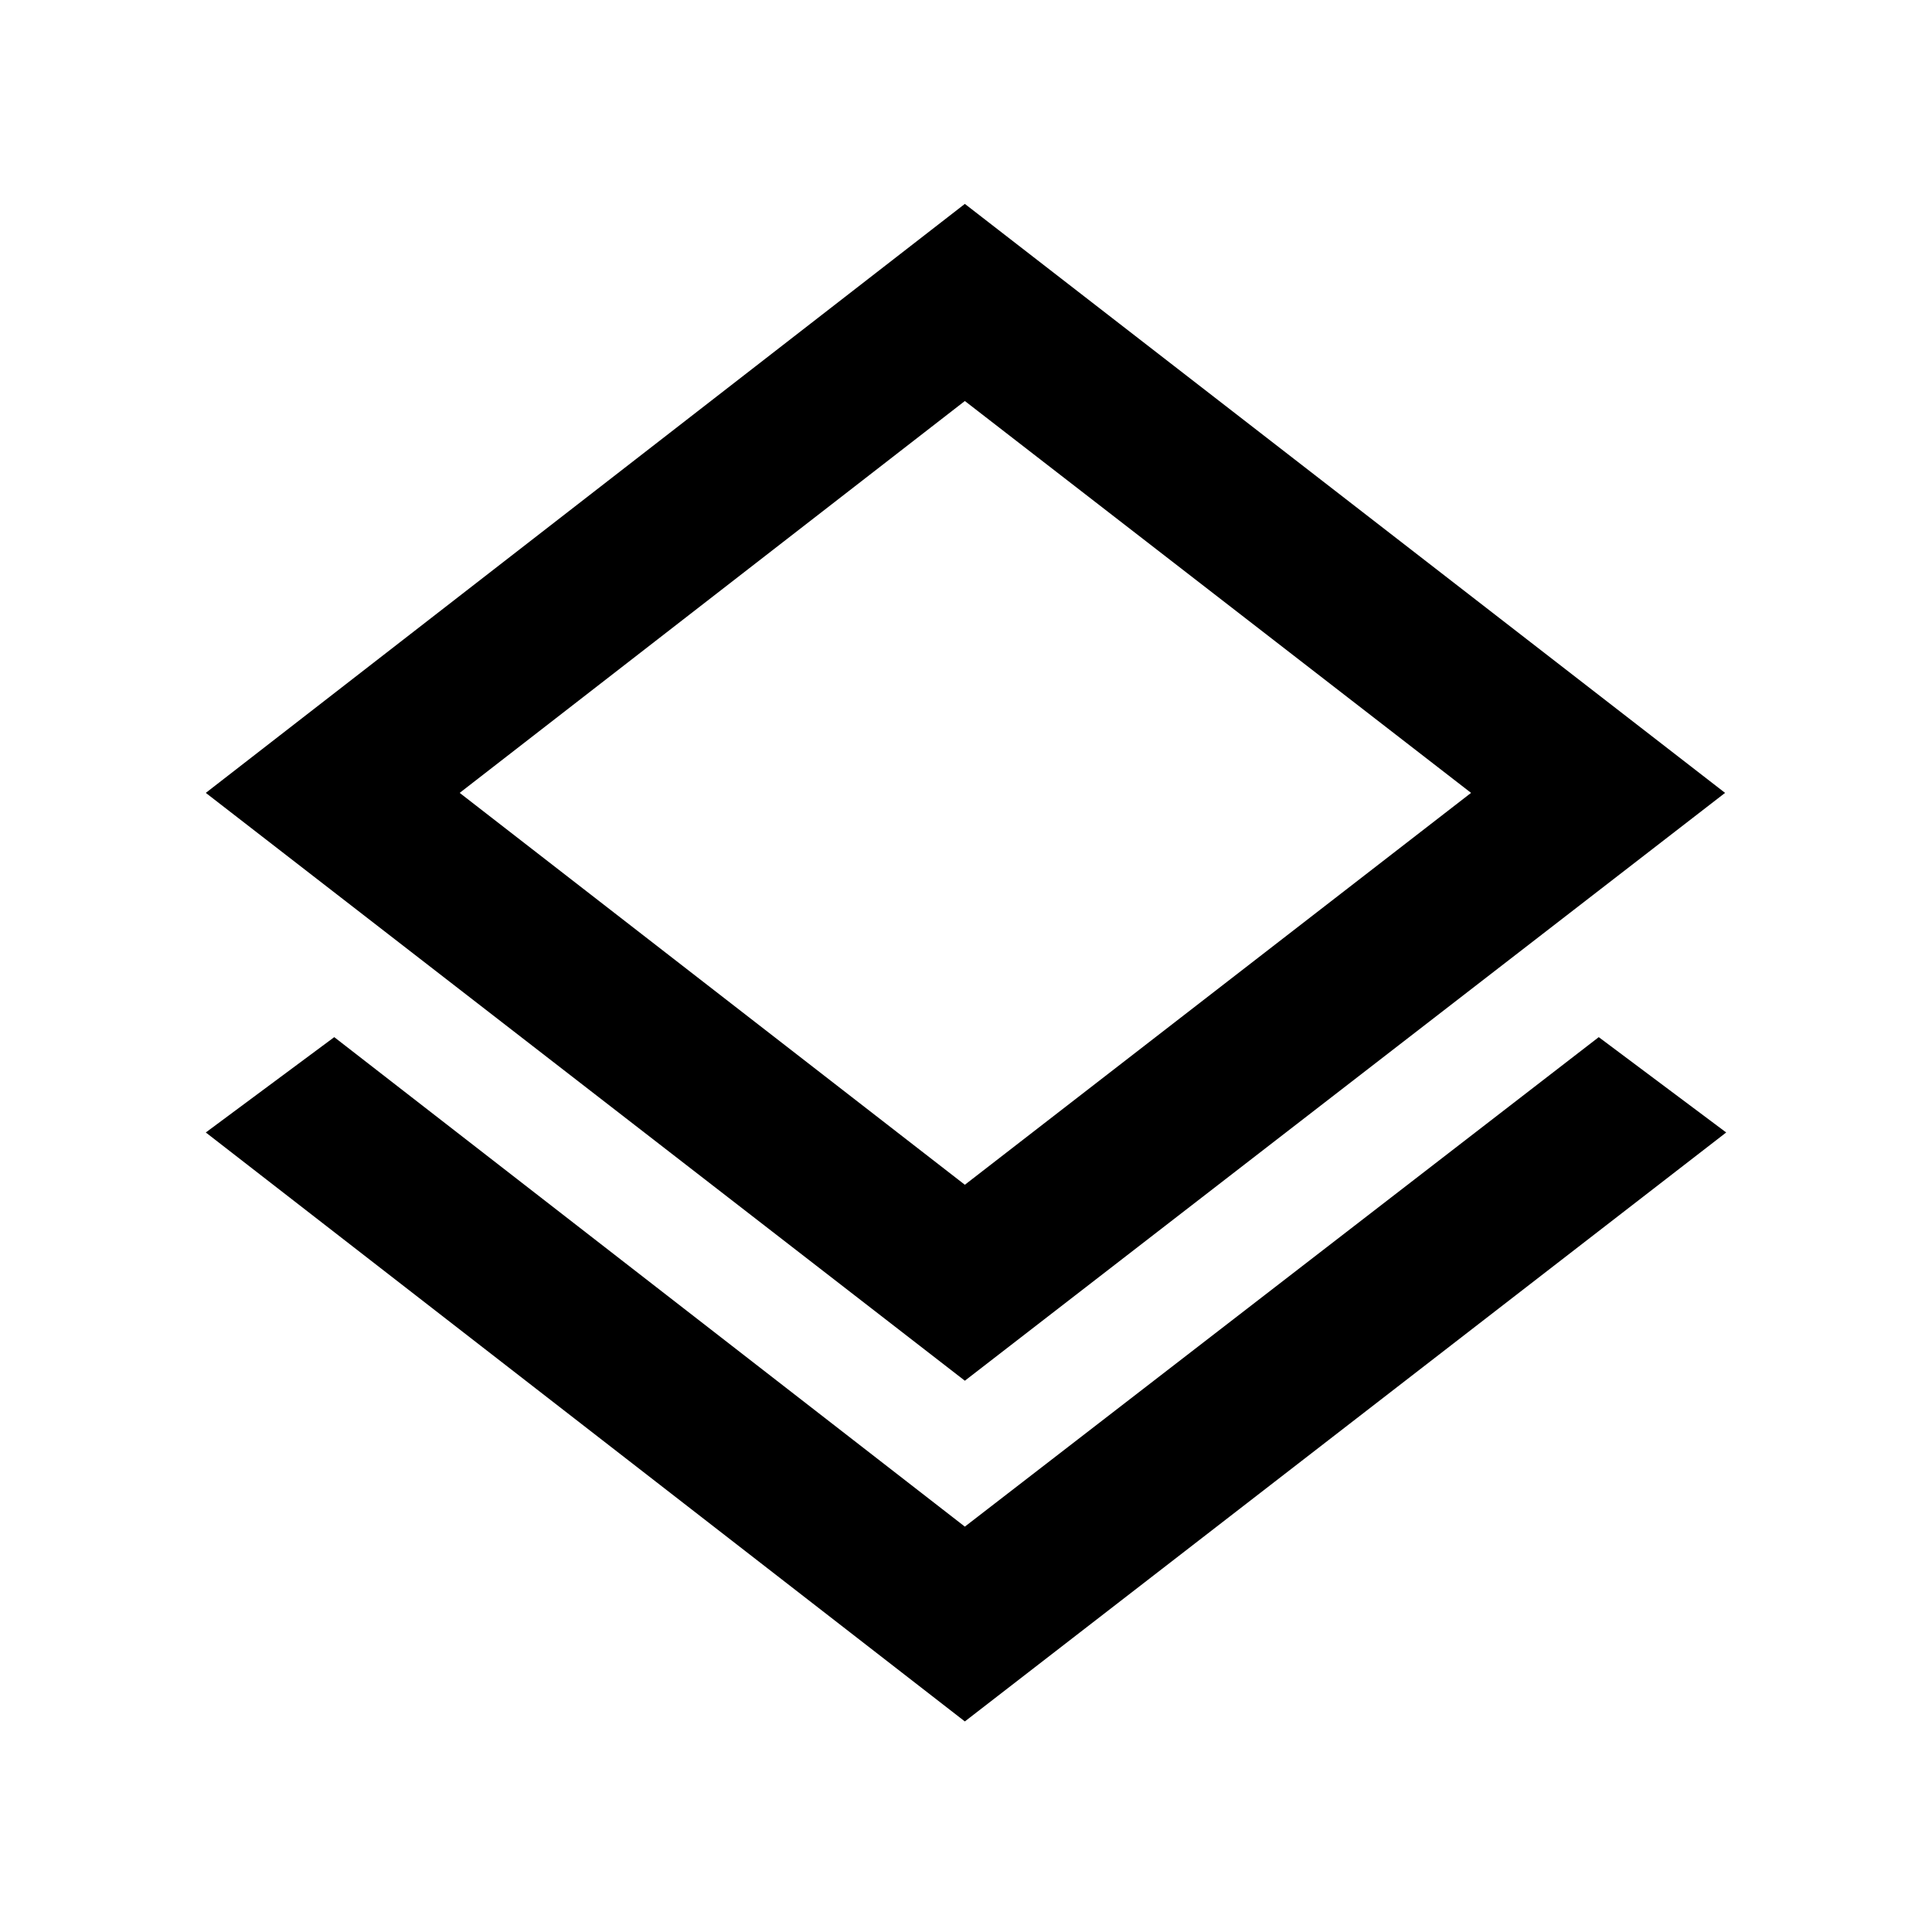 <svg xmlns="http://www.w3.org/2000/svg" height="48" viewBox="0 -960 960 960" width="48"><path d="M479.43-104.63 102.26-397.28l63.83-47.37 313.34 243.22 314.98-243.22 63.33 47.37-378.31 292.65Zm0-169.3L102.26-566.02l377.17-292.66 377.75 292.66-377.75 292.09Zm0-313.09Zm0 215.72 251.53-194.72-251.53-194.72-251.02 194.72L479.43-371.3Z"/></svg>